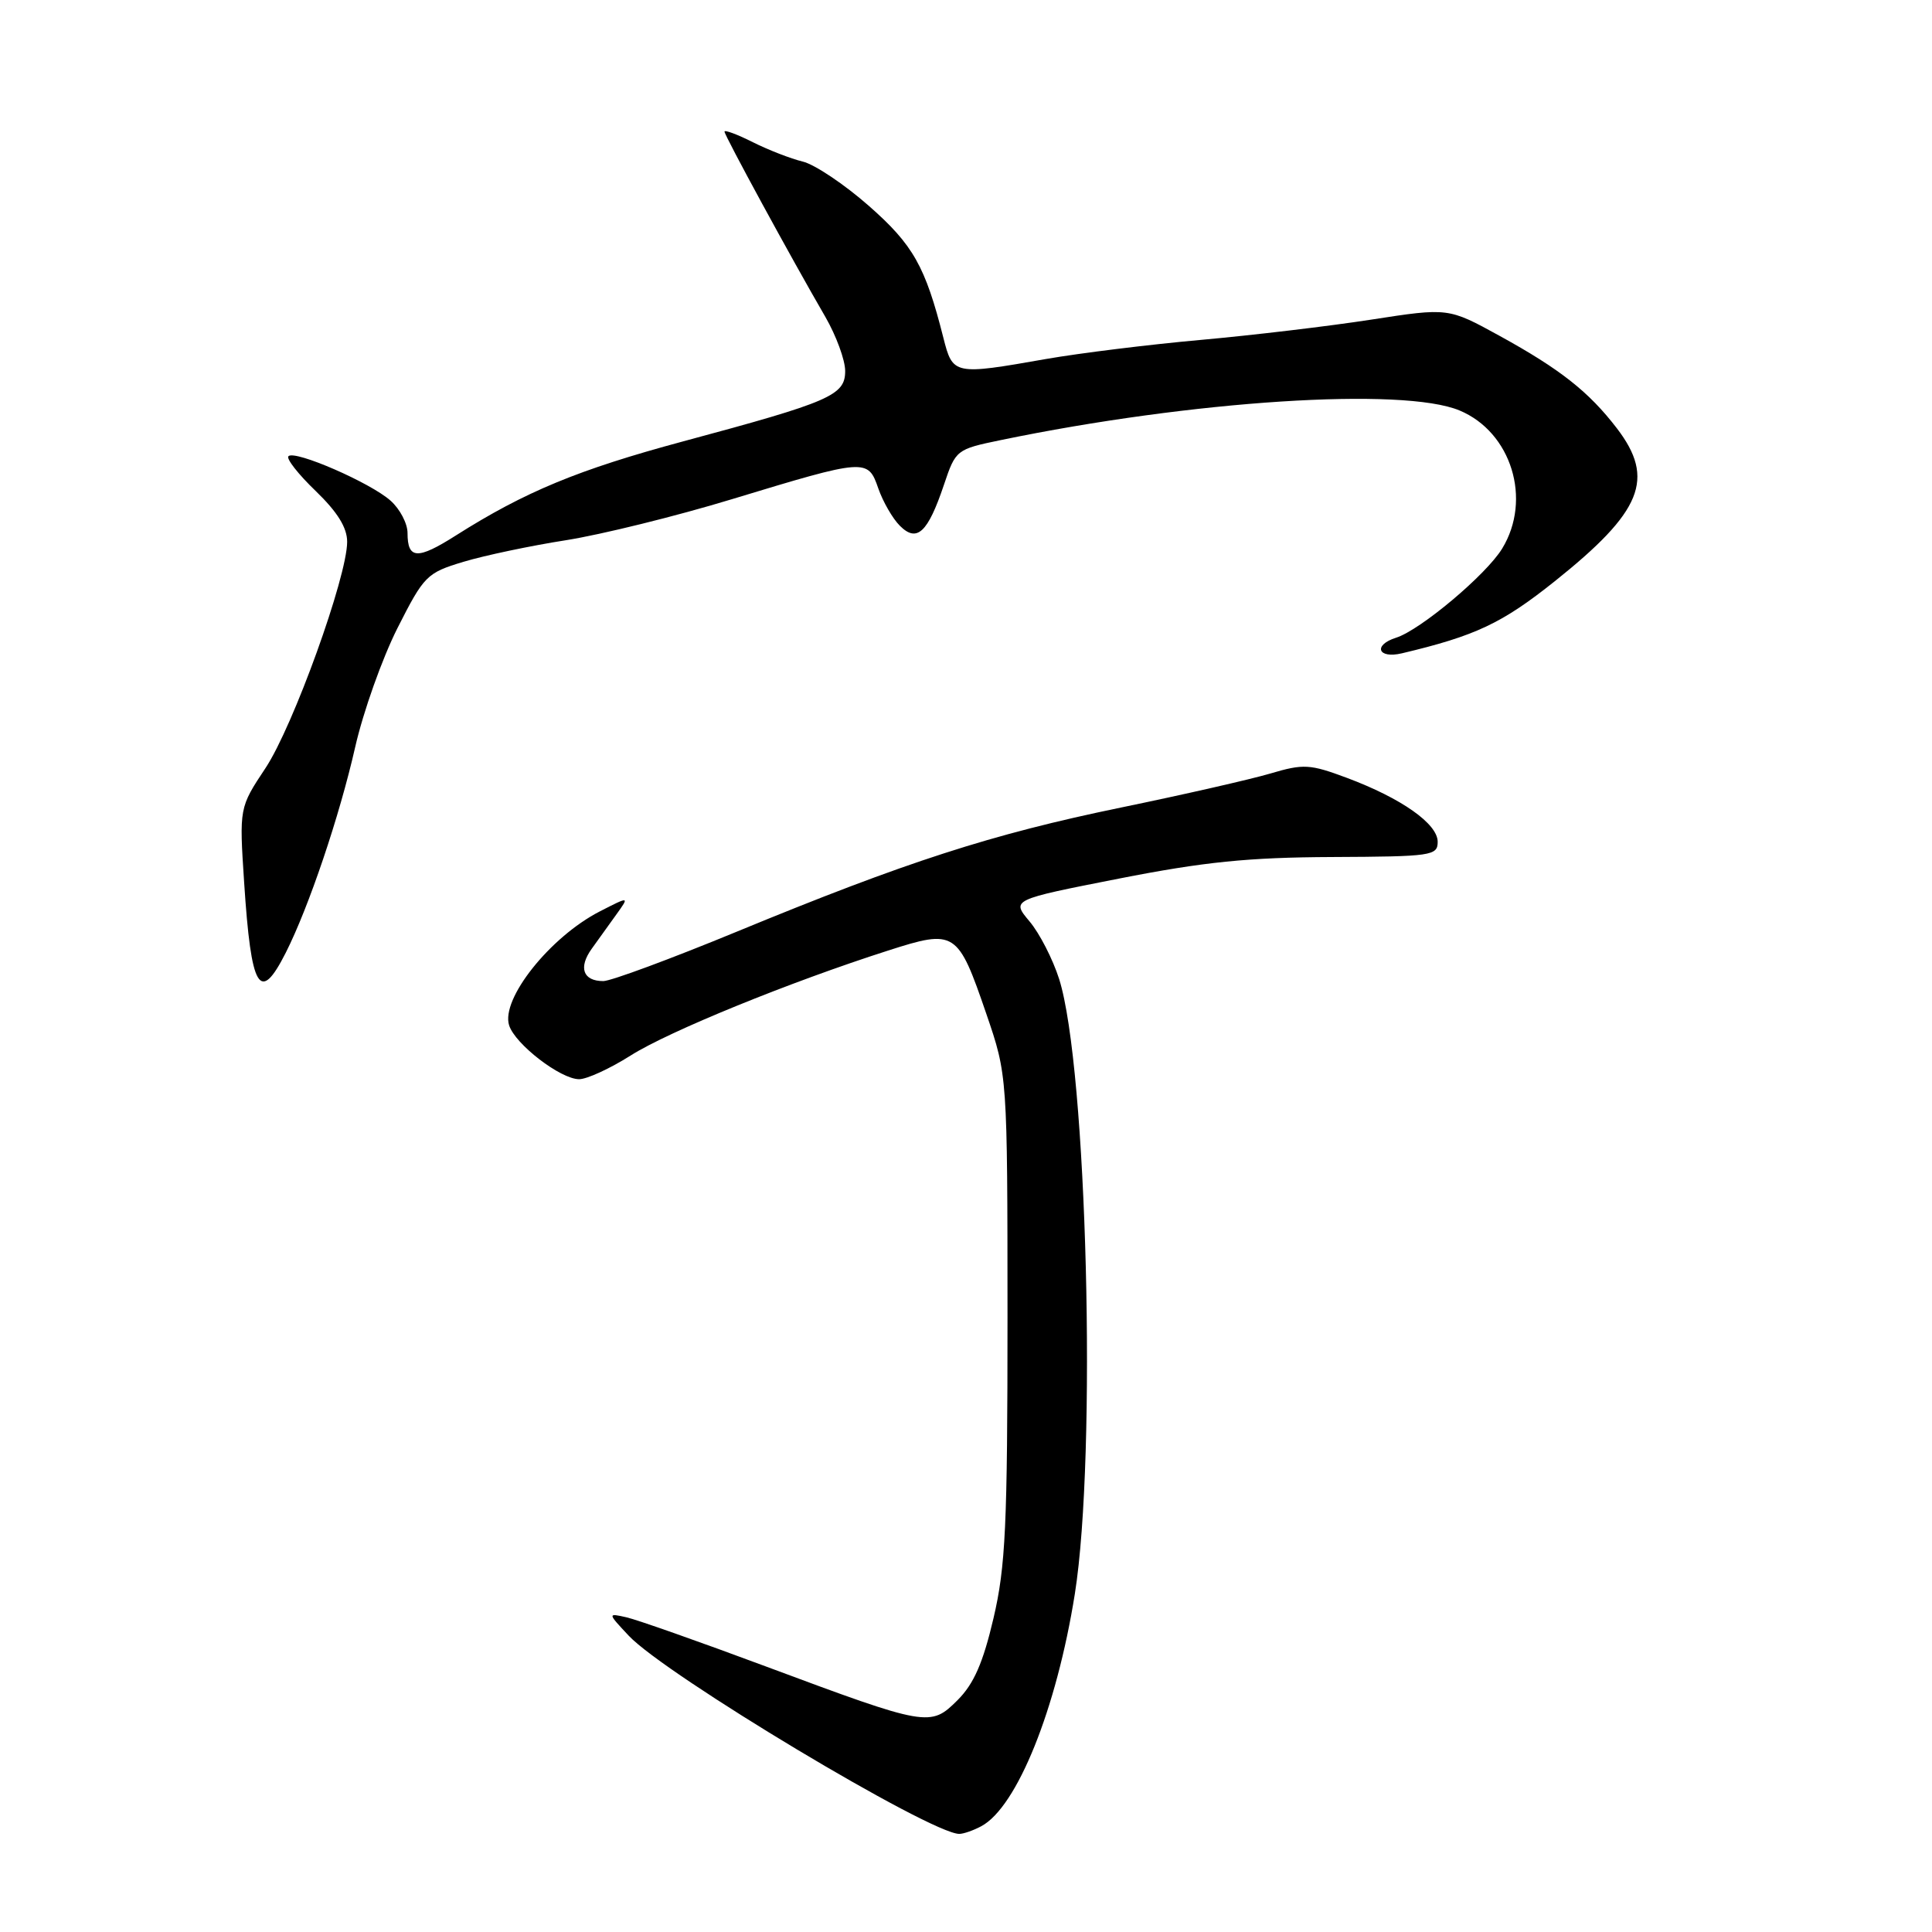 <?xml version="1.0" encoding="UTF-8" standalone="no"?>
<!DOCTYPE svg PUBLIC "-//W3C//DTD SVG 1.1//EN" "http://www.w3.org/Graphics/SVG/1.1/DTD/svg11.dtd" >
<svg xmlns="http://www.w3.org/2000/svg" xmlns:xlink="http://www.w3.org/1999/xlink" version="1.1" viewBox="0 0 256 256">
 <g >
 <path fill="currentColor"
d=" M 130.03 241.98 C 134.76 239.45 140.00 226.44 142.42 211.21 C 145.36 192.71 144.05 141.42 140.34 129.72 C 139.50 127.09 137.74 123.65 136.41 122.08 C 134.01 119.22 134.01 119.22 148.26 116.42 C 159.55 114.20 165.40 113.61 176.50 113.56 C 189.72 113.50 190.50 113.39 190.50 111.54 C 190.50 109.16 185.71 105.78 178.47 103.07 C 173.56 101.24 172.73 101.19 168.31 102.50 C 165.66 103.28 156.75 105.31 148.50 107.01 C 131.34 110.55 120.10 114.18 97.63 123.45 C 88.90 127.05 80.94 130.00 79.94 130.00 C 77.25 130.00 76.61 128.21 78.41 125.71 C 79.28 124.49 80.76 122.43 81.70 121.13 C 83.41 118.75 83.41 118.75 79.45 120.78 C 72.87 124.17 66.35 132.37 67.46 135.86 C 68.25 138.36 74.28 143.00 76.74 143.00 C 77.77 143.00 80.83 141.59 83.55 139.87 C 88.57 136.68 104.66 130.12 117.69 125.95 C 126.57 123.10 126.92 123.33 130.69 134.33 C 133.49 142.50 133.49 142.50 133.50 174.50 C 133.50 202.19 133.25 207.57 131.64 214.44 C 130.26 220.33 129.04 223.12 126.89 225.27 C 123.29 228.86 122.93 228.80 101.50 220.82 C 92.70 217.54 84.38 214.61 83.00 214.30 C 80.50 213.74 80.50 213.74 83.31 216.74 C 88.18 221.93 123.31 243.00 127.11 243.00 C 127.67 243.00 128.99 242.54 130.03 241.98 Z  M 37.86 126.25 C 40.92 120.20 44.98 108.17 47.06 99.01 C 48.12 94.33 50.65 87.23 52.66 83.24 C 56.19 76.27 56.54 75.91 61.42 74.44 C 64.21 73.60 70.33 72.31 75.00 71.58 C 79.67 70.84 89.58 68.40 97.00 66.14 C 114.78 60.74 115.00 60.73 116.38 64.72 C 117.00 66.49 118.28 68.72 119.24 69.67 C 121.50 71.93 122.94 70.59 125.08 64.23 C 126.63 59.61 126.73 59.53 132.58 58.32 C 157.98 53.06 185.90 51.26 193.40 54.39 C 200.27 57.26 203.02 66.17 199.05 72.68 C 196.95 76.14 188.21 83.48 184.99 84.50 C 181.90 85.48 182.57 87.32 185.75 86.57 C 195.50 84.26 199.02 82.60 206.00 77.03 C 217.60 67.77 219.36 63.44 214.25 56.76 C 210.53 51.91 206.74 48.92 198.70 44.50 C 191.91 40.77 191.91 40.77 181.71 42.35 C 176.09 43.22 165.92 44.43 159.10 45.04 C 152.29 45.65 143.06 46.79 138.60 47.57 C 126.39 49.72 126.25 49.69 125.00 44.75 C 122.61 35.30 121.01 32.45 115.13 27.28 C 111.89 24.43 107.95 21.79 106.37 21.41 C 104.79 21.03 101.81 19.87 99.75 18.84 C 97.69 17.80 96.00 17.18 96.00 17.44 C 96.00 17.95 104.84 34.20 109.37 42.00 C 110.80 44.48 111.98 47.69 111.99 49.14 C 112.00 52.39 110.06 53.23 90.50 58.49 C 76.65 62.22 69.56 65.15 60.41 70.95 C 55.31 74.19 54.00 74.12 54.00 70.62 C 54.00 69.37 52.99 67.44 51.75 66.34 C 49.10 63.97 39.07 59.60 38.22 60.45 C 37.90 60.77 39.52 62.84 41.82 65.05 C 44.71 67.84 46.00 69.91 46.00 71.79 C 46.00 76.42 38.85 96.23 35.19 101.76 C 31.70 107.02 31.70 107.02 32.35 116.93 C 33.28 131.16 34.41 133.06 37.86 126.25 Z "/>
</g>
</svg>